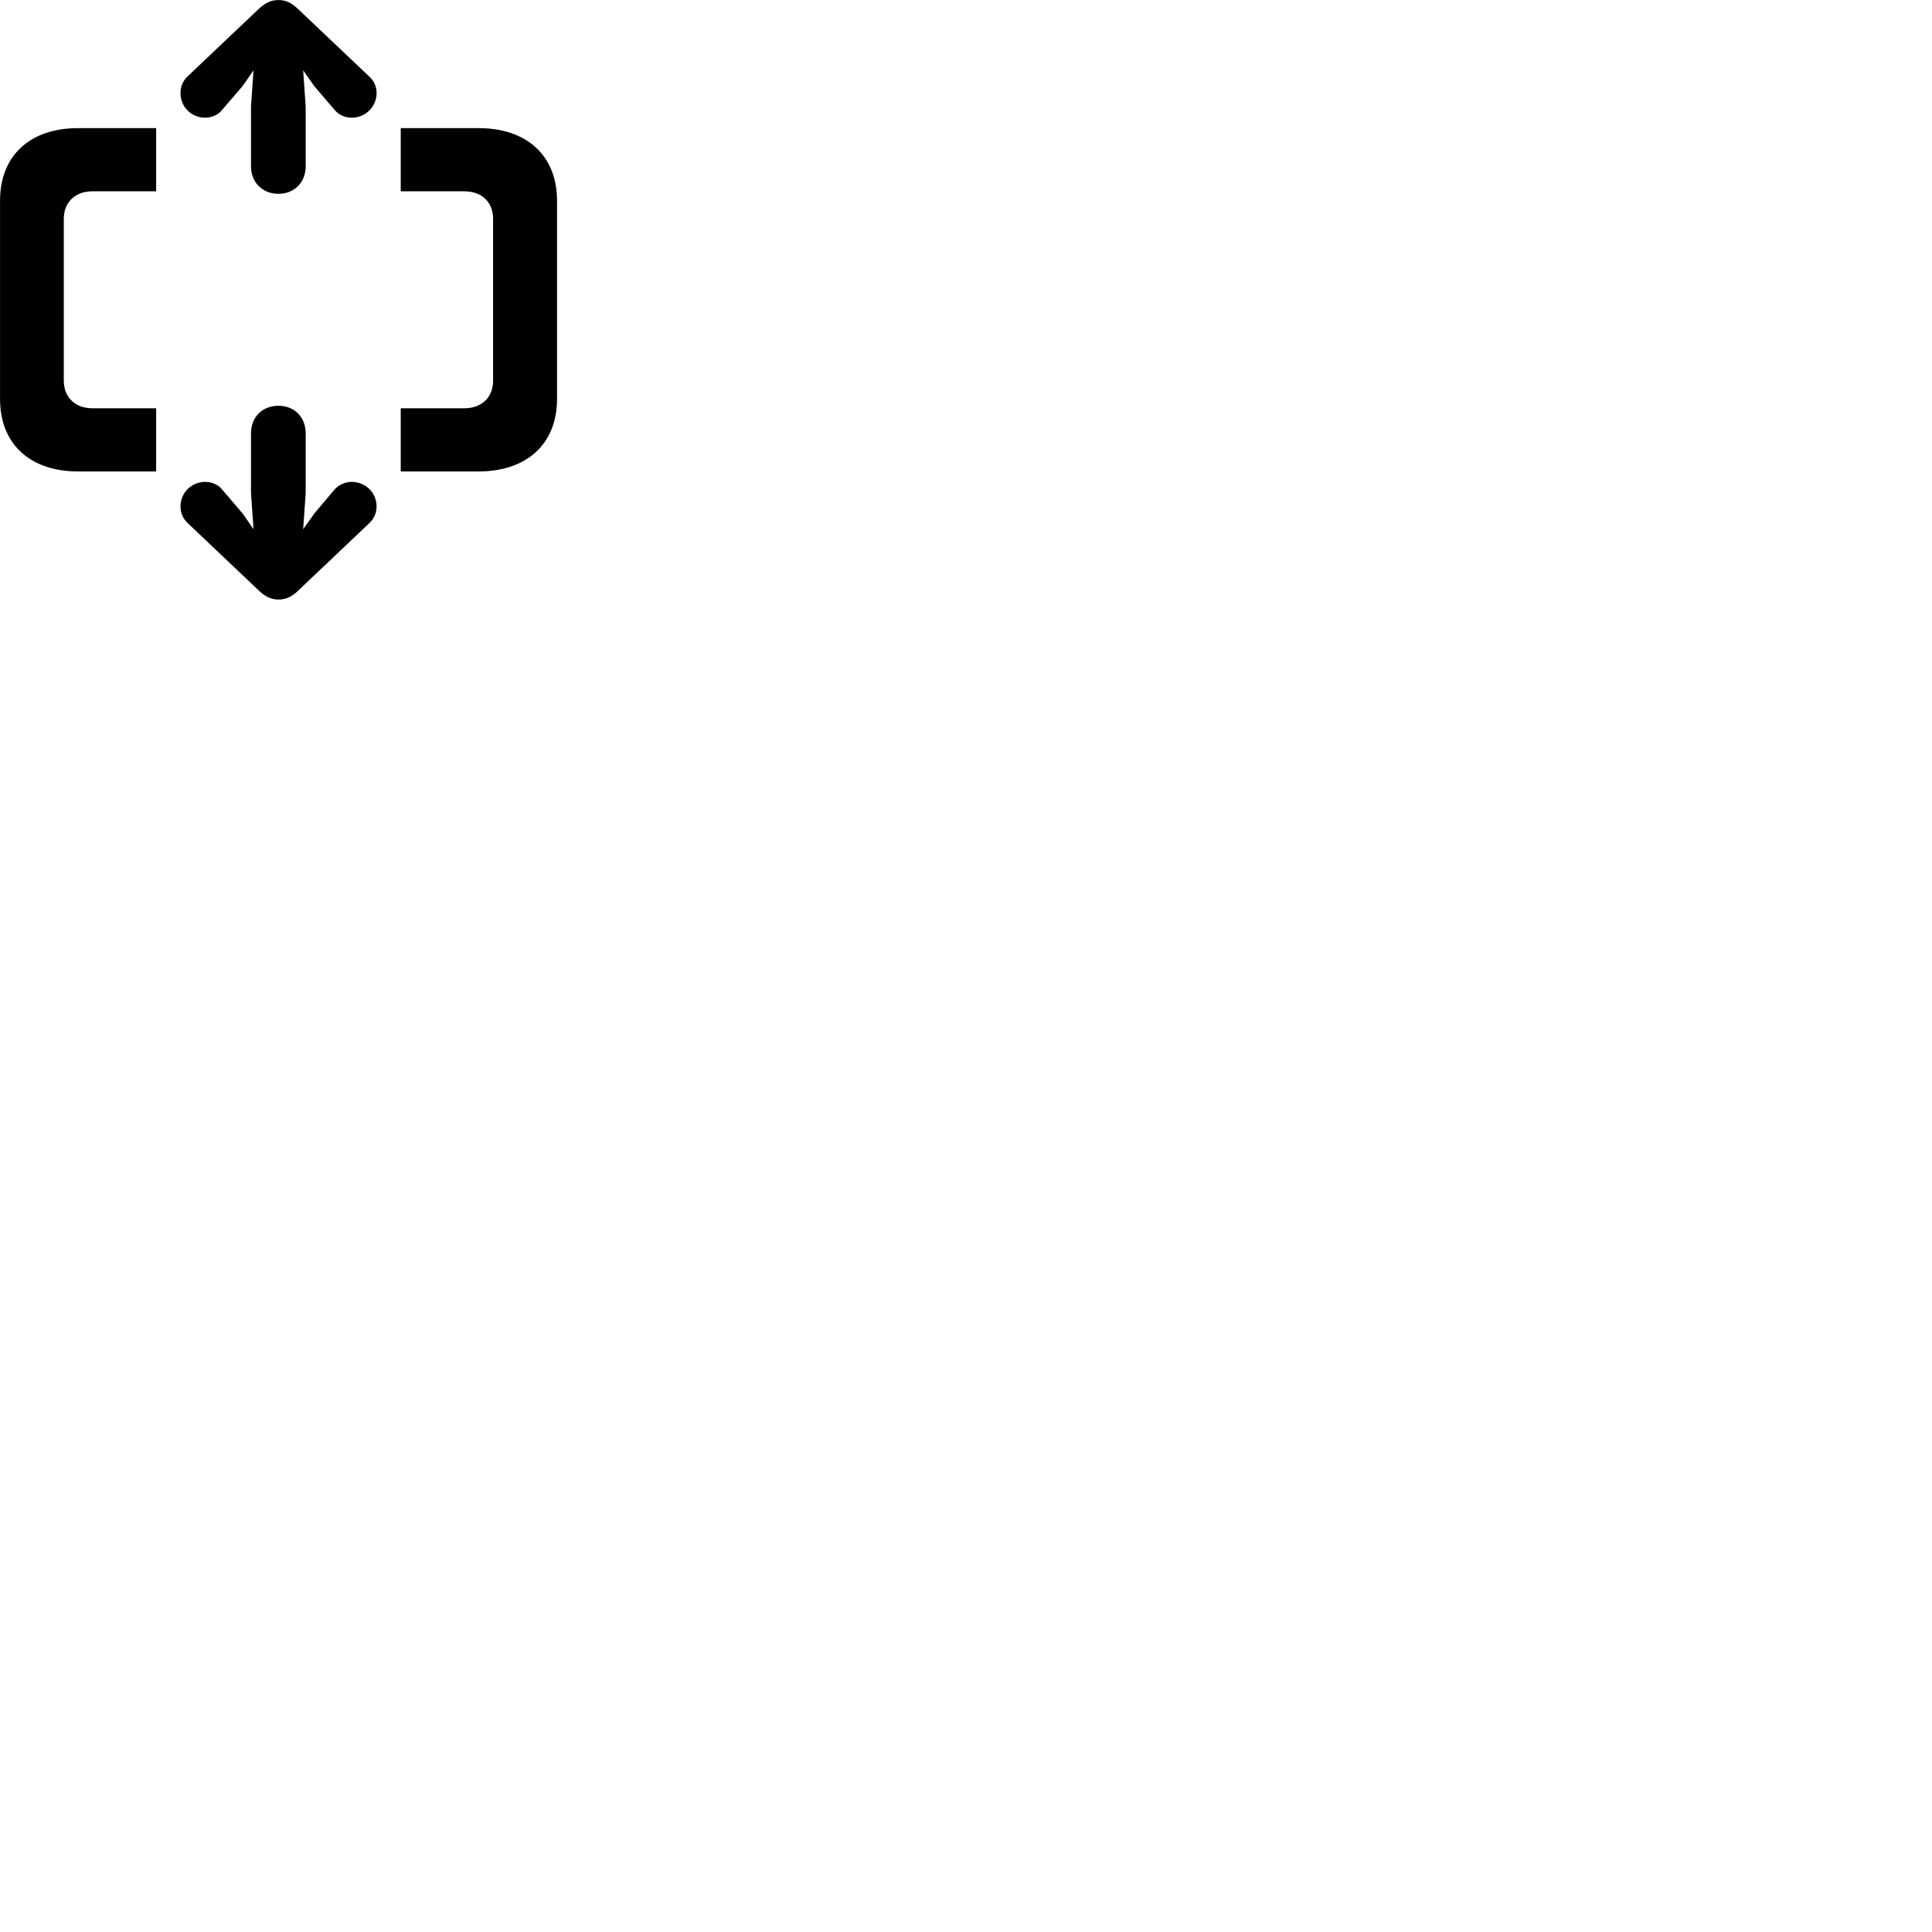 
        <svg xmlns="http://www.w3.org/2000/svg" viewBox="0 0 100 100">
            <path d="M14.412 10.032C15.232 10.032 15.822 9.442 15.822 8.602V5.512L15.692 3.642L16.262 4.452L17.322 5.692C17.512 5.922 17.832 6.092 18.202 6.092C18.912 6.092 19.492 5.532 19.492 4.812C19.492 4.492 19.372 4.192 19.102 3.952L15.432 0.472C15.102 0.152 14.802 0.002 14.412 0.002C14.032 0.002 13.712 0.152 13.382 0.472L9.712 3.952C9.462 4.182 9.342 4.492 9.342 4.812C9.342 5.532 9.902 6.092 10.622 6.092C10.972 6.092 11.322 5.922 11.492 5.692L12.552 4.462L13.122 3.642L12.992 5.512V8.602C12.992 9.442 13.582 10.032 14.412 10.032ZM4.042 24.402H8.082V21.132H4.782C3.882 21.132 3.302 20.552 3.302 19.702V11.332C3.302 10.472 3.882 9.902 4.782 9.902H8.082V6.632H4.042C1.532 6.632 0.002 8.072 0.002 10.382V20.652C0.002 22.962 1.532 24.402 4.042 24.402ZM24.772 24.402C27.282 24.402 28.832 22.962 28.832 20.652V10.382C28.832 8.072 27.282 6.632 24.772 6.632H20.742V9.902H24.032C24.952 9.902 25.522 10.472 25.522 11.332V19.702C25.522 20.552 24.952 21.132 24.032 21.132H20.742V24.402ZM14.412 31.032C14.802 31.032 15.122 30.882 15.442 30.562L19.112 27.082C19.372 26.832 19.492 26.542 19.492 26.212C19.492 25.502 18.922 24.942 18.202 24.942C17.852 24.942 17.512 25.112 17.322 25.332L16.282 26.562L15.692 27.392L15.822 25.522V22.432C15.822 21.582 15.232 21.002 14.412 21.002C13.582 21.002 12.992 21.582 12.992 22.432V25.522L13.122 27.392L12.562 26.582L11.492 25.332C11.322 25.112 10.992 24.942 10.622 24.942C9.912 24.942 9.342 25.502 9.342 26.212C9.342 26.542 9.462 26.832 9.722 27.082L13.392 30.562C13.712 30.872 14.032 31.032 14.412 31.032Z" />
        </svg>
    